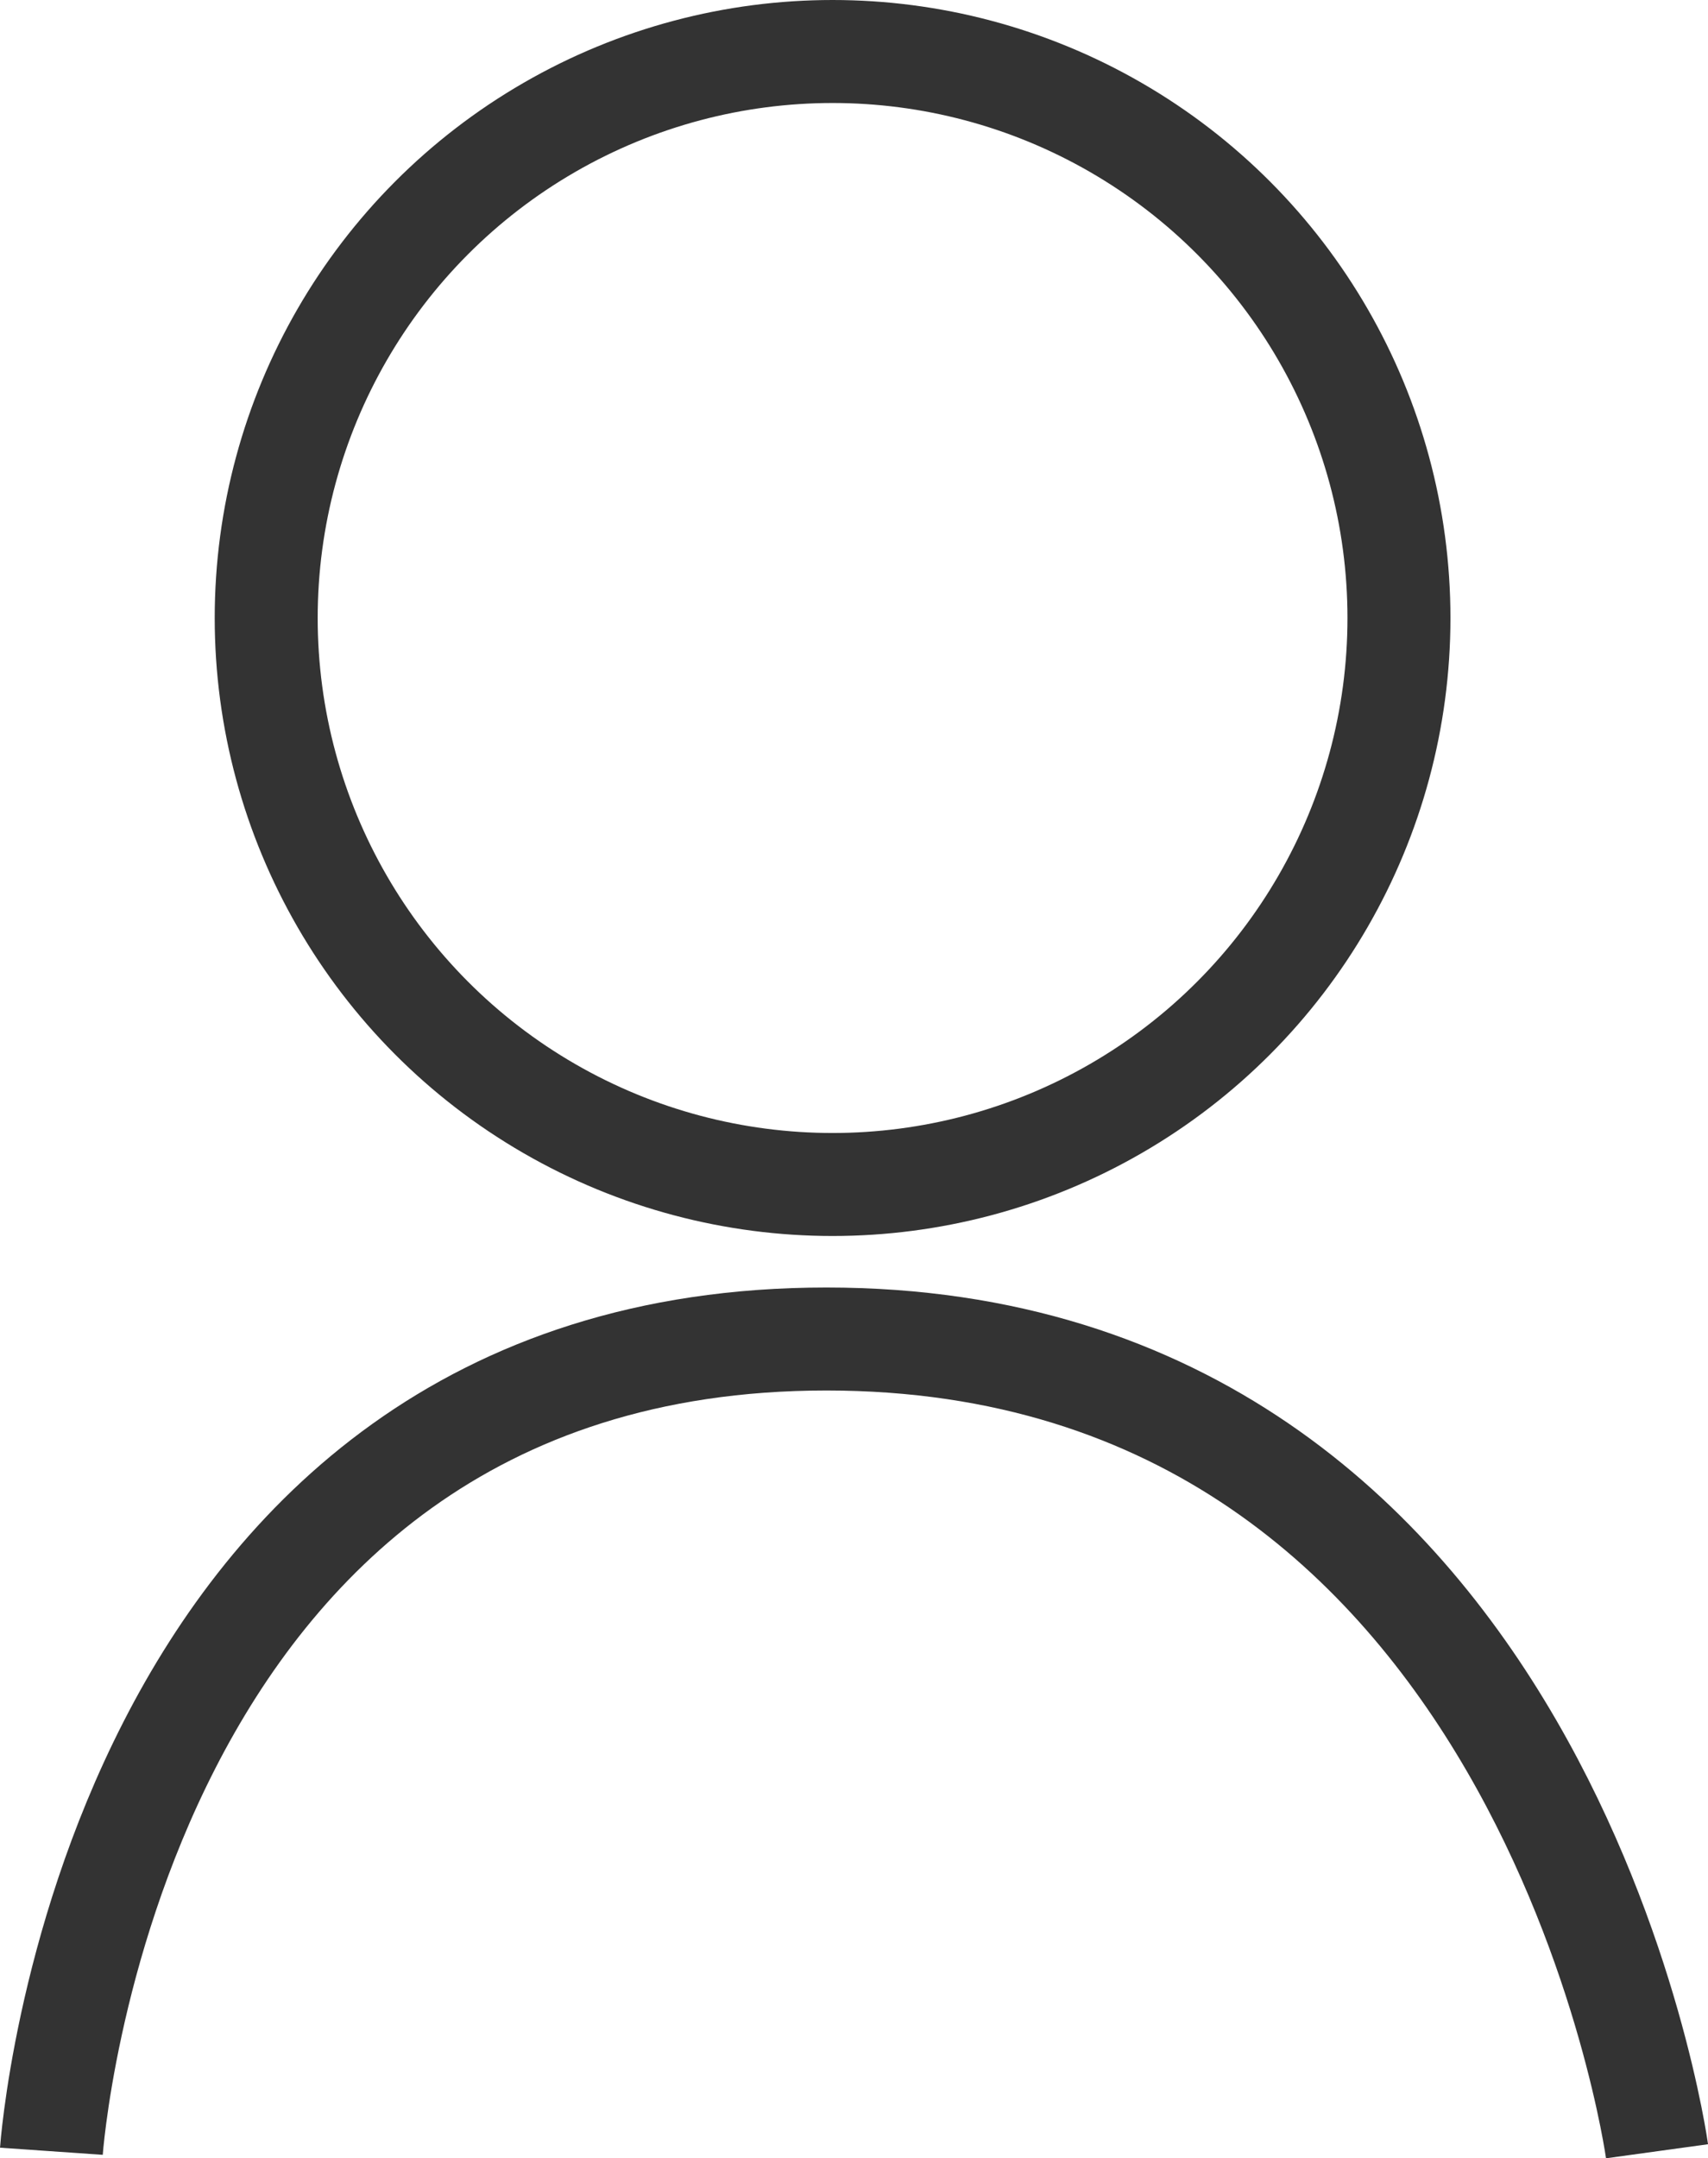 <svg xmlns="http://www.w3.org/2000/svg" width="16.586" height="20.954" viewBox="0 0 16.586 20.954"><defs><style>.a,.c{fill:none;}.a{stroke:#333;}.b{stroke:none;}</style></defs><g transform="translate(-107.915 -182)"><path class="a" d="M106.969,1409.148s.547-7.886,7.526-7.886,8.066,7.886,8.066,7.886" transform="translate(1.445 -1206.262)"/><g class="a" transform="translate(110 182)"><circle class="b" cx="6" cy="6" r="6"/><circle class="c" cx="6" cy="6" r="5.5"/></g></g></svg>